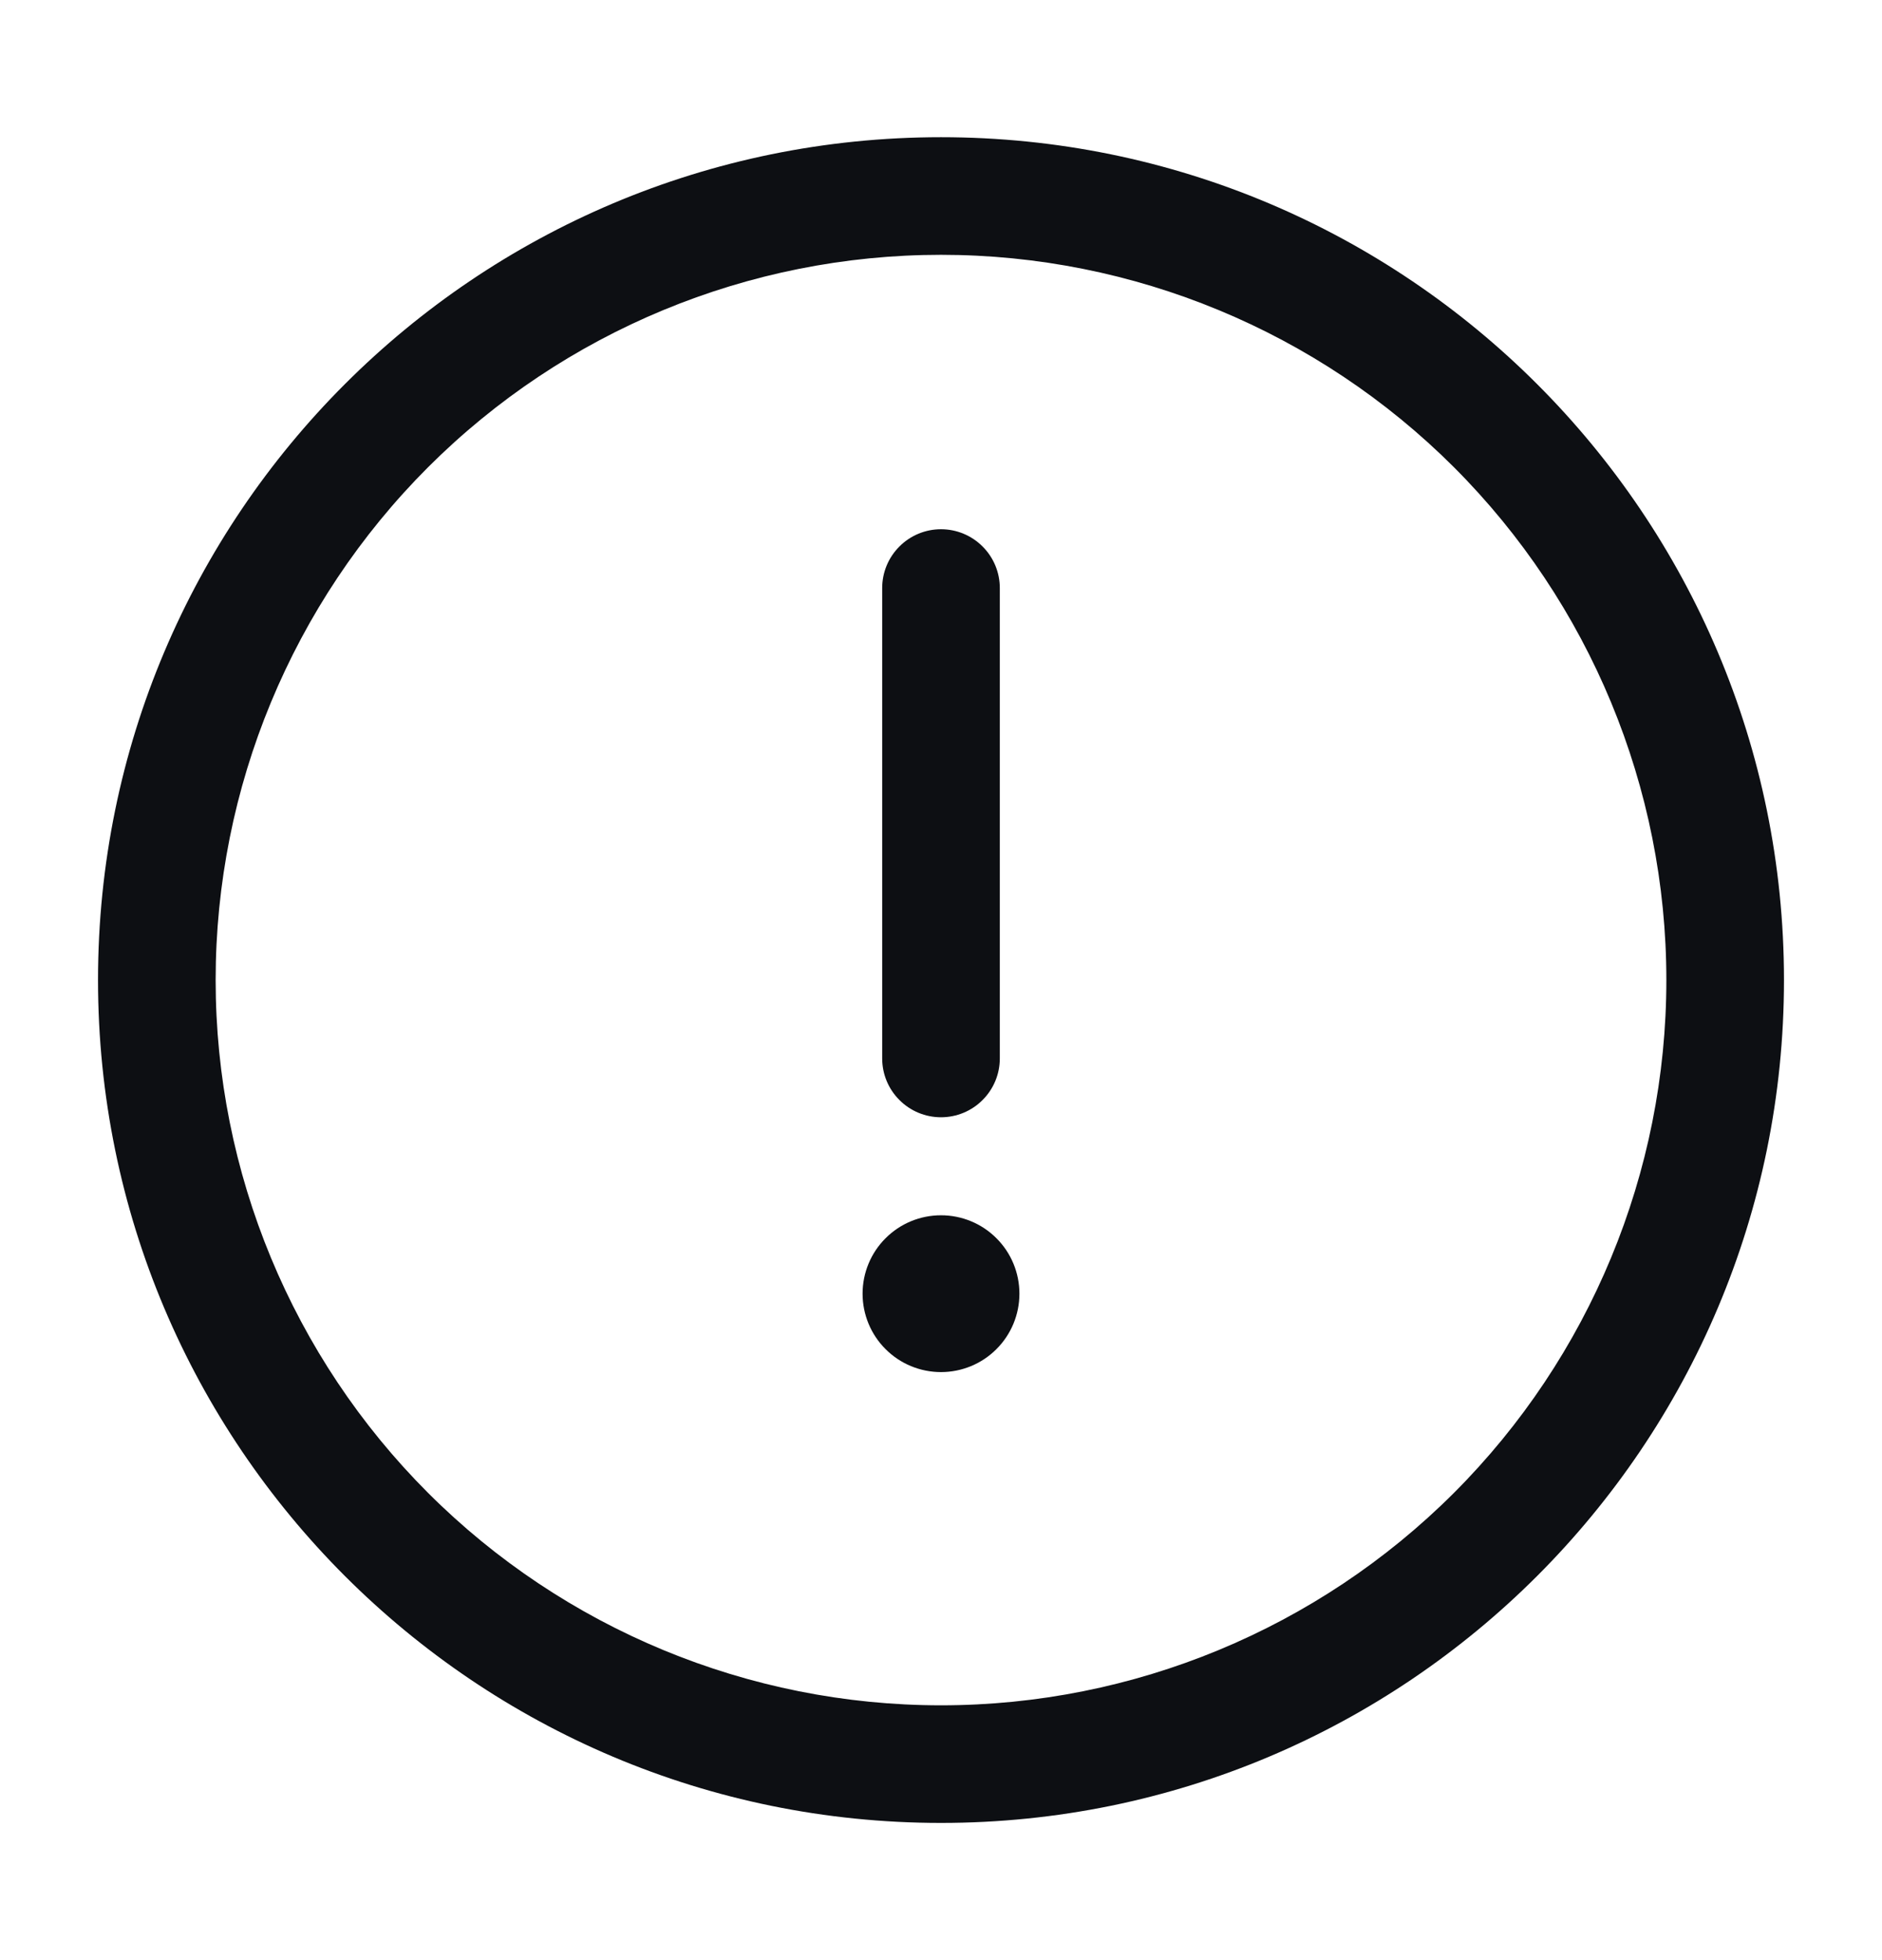 <svg width="24" height="25" viewBox="0 0 24 25" fill="none" xmlns="http://www.w3.org/2000/svg">
<path d="M12 6.75C12.199 6.75 12.39 6.829 12.53 6.97C12.671 7.11 12.75 7.301 12.75 7.5V13.5C12.75 13.699 12.671 13.89 12.53 14.03C12.39 14.171 12.199 14.25 12 14.25C11.801 14.25 11.61 14.171 11.47 14.03C11.329 13.89 11.25 13.699 11.25 13.5V7.5C11.25 7.301 11.329 7.11 11.47 6.97C11.61 6.829 11.801 6.75 12 6.75ZM12 17.5C12.265 17.5 12.52 17.395 12.707 17.207C12.895 17.02 13 16.765 13 16.5C13 16.235 12.895 15.98 12.707 15.793C12.52 15.605 12.265 15.5 12 15.5C11.735 15.5 11.48 15.605 11.293 15.793C11.105 15.98 11 16.235 11 16.5C11 16.765 11.105 17.02 11.293 17.207C11.48 17.395 11.735 17.5 12 17.5Z" fill="#0D0F13"/>
<path fill-rule="evenodd" clip-rule="evenodd" d="M1.25 12.5C1.25 6.563 6.063 1.75 12 1.75C17.937 1.75 22.75 6.563 22.75 12.5C22.75 18.437 17.937 23.25 12 23.25C6.063 23.25 1.25 18.437 1.25 12.5ZM12 3.25C9.547 3.25 7.194 4.225 5.459 5.959C3.725 7.694 2.75 10.047 2.75 12.5C2.75 14.953 3.725 17.306 5.459 19.041C7.194 20.775 9.547 21.75 12 21.75C14.453 21.75 16.806 20.775 18.541 19.041C20.275 17.306 21.25 14.953 21.25 12.5C21.25 10.047 20.275 7.694 18.541 5.959C16.806 4.225 14.453 3.25 12 3.25Z" fill="#0D0F13"/>
</svg>
